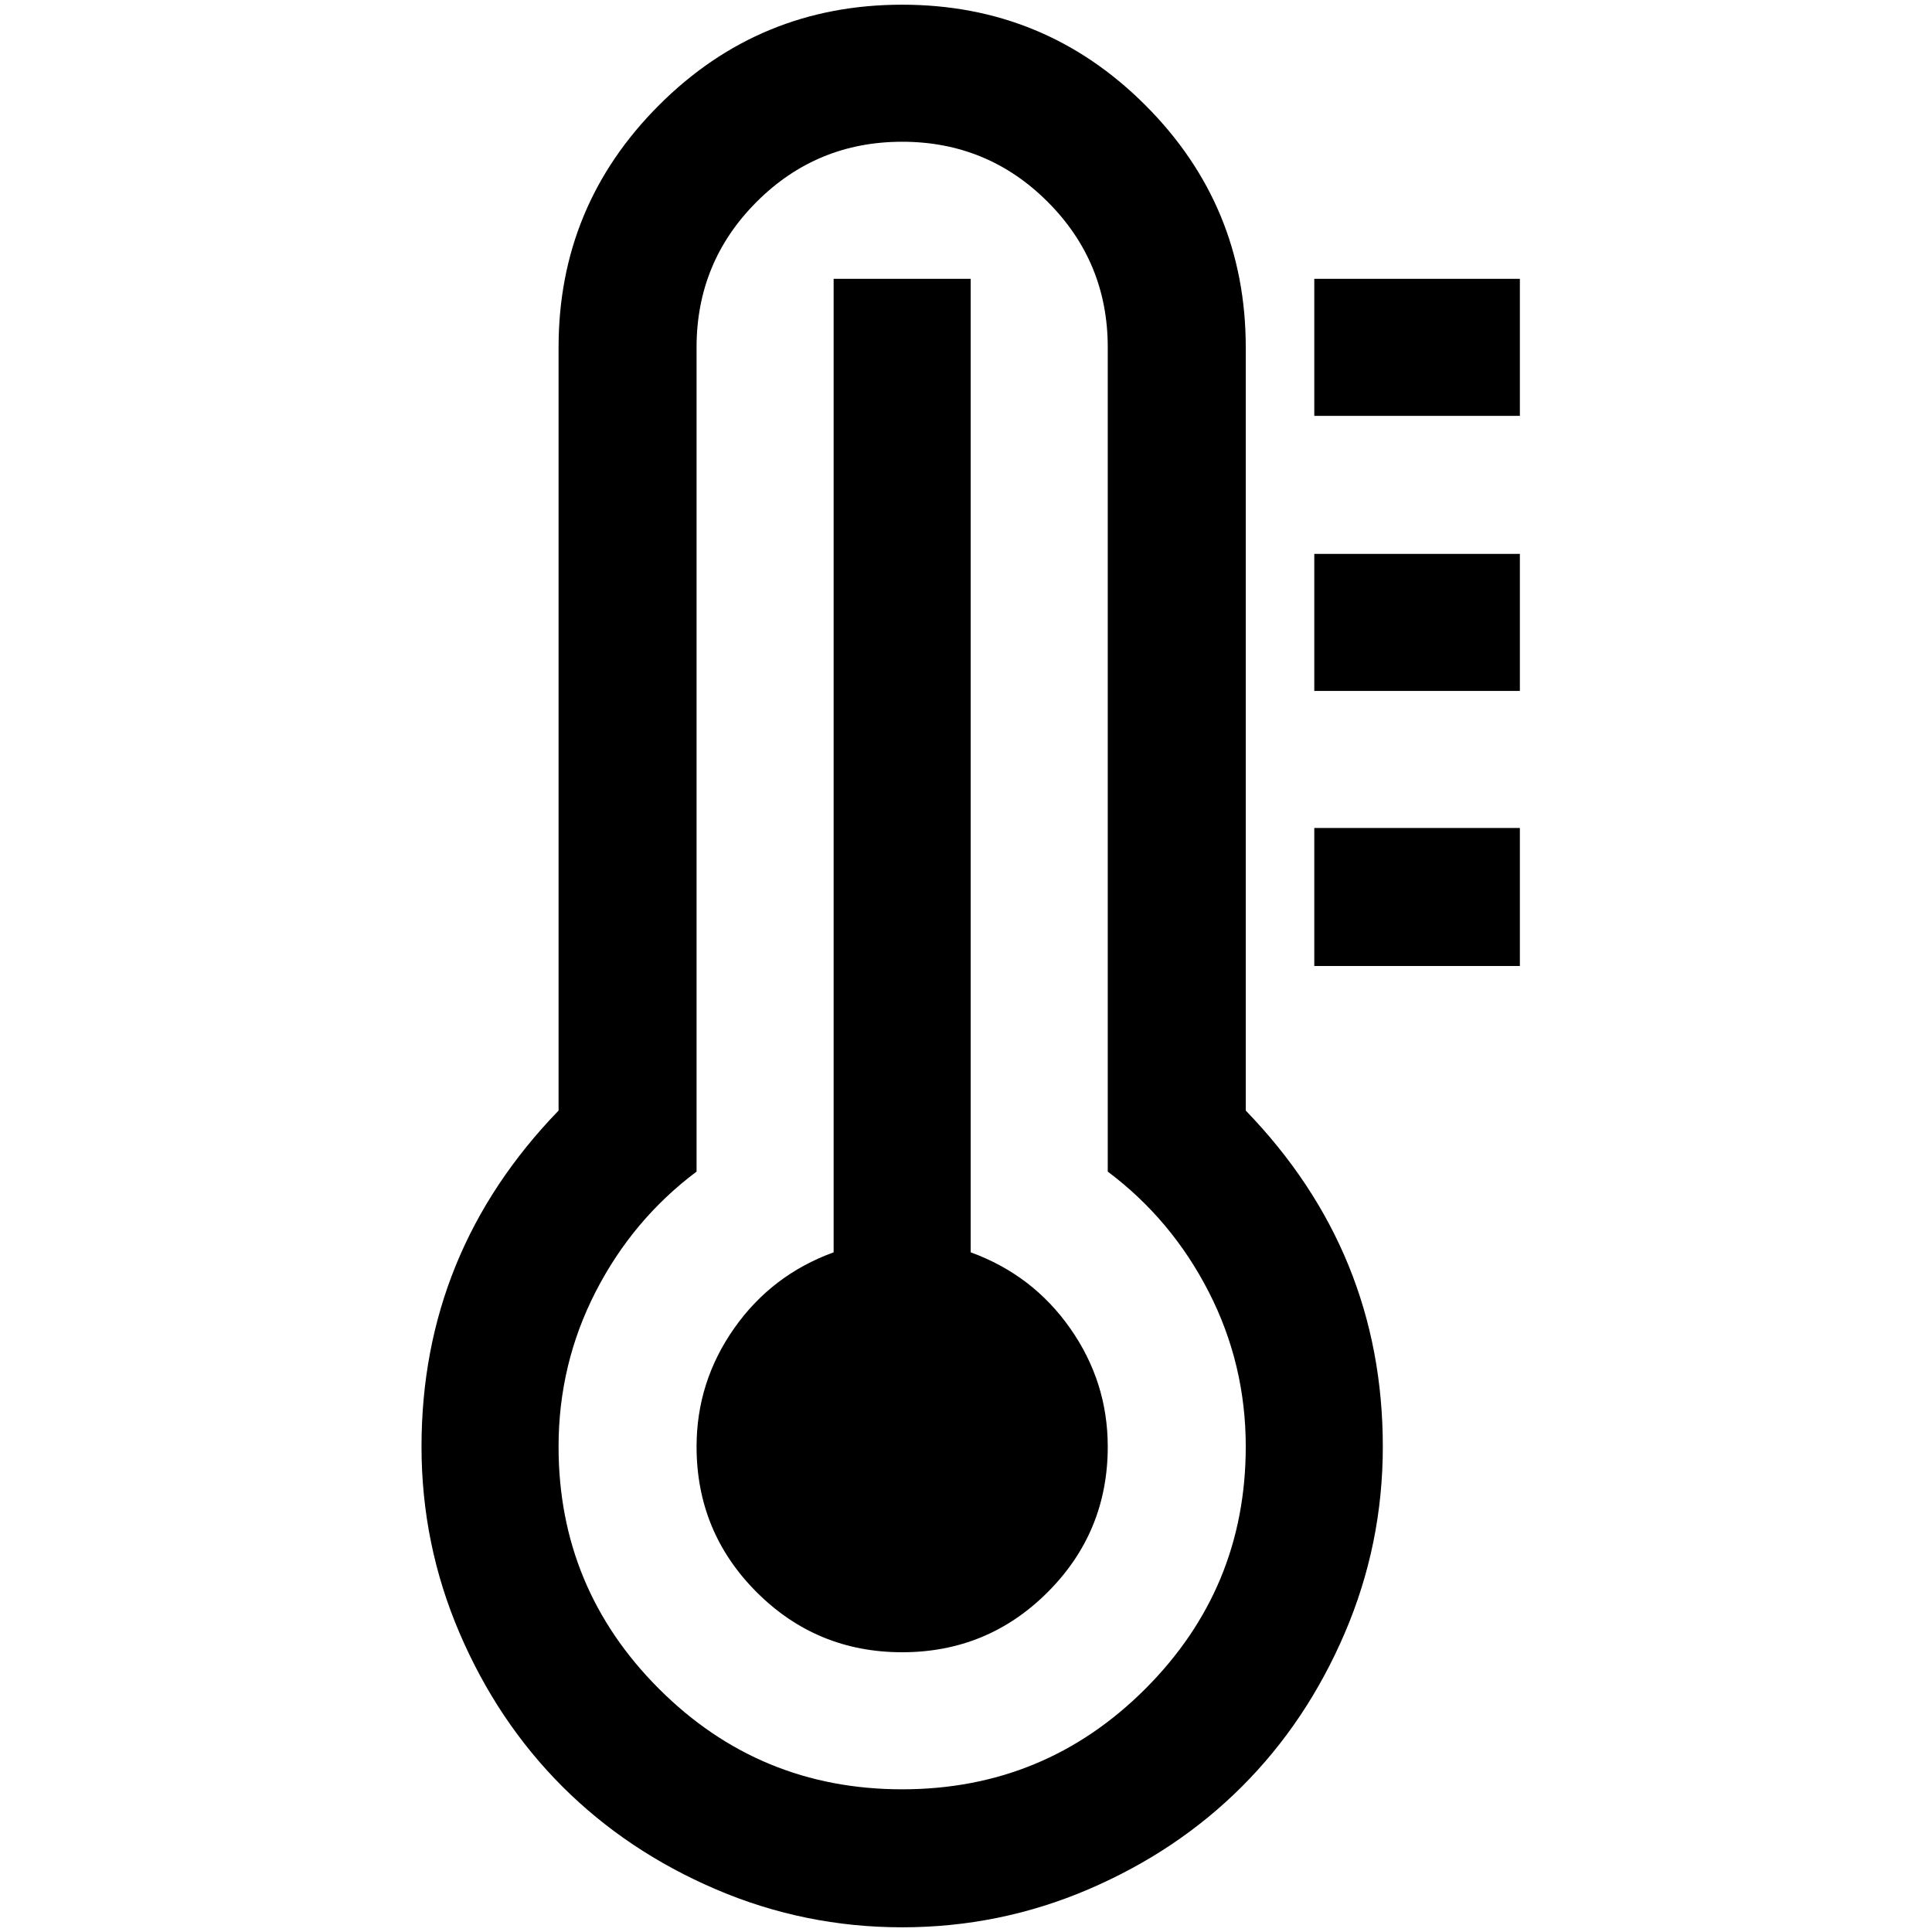 <?xml version="1.0" standalone="no"?>
<!DOCTYPE svg PUBLIC "-//W3C//DTD SVG 1.1//EN" "http://www.w3.org/Graphics/SVG/1.1/DTD/svg11.dtd" >
<svg xmlns="http://www.w3.org/2000/svg" xmlns:xlink="http://www.w3.org/1999/xlink" version="1.1" width="2048" height="2048" viewBox="-10 0 2058 2048">
   <path fill="currentColor"
d="M1170 1536q0 91 -64 155t-155 64t-155 -64t-64 -155q0 -69 40 -126t106 -81v-1037h146v1037q66 24 106 81t40 126zM1317 1536q0 -88 -39.5 -165t-107.5 -128v-878q0 -91 -64 -155t-155 -64t-155 64t-64 155v878q-68 51 -107.5 128t-39.5 165q0 151 107 258t259 107
t259 -107t107 -258zM1463 1536q0 104 -40.5 198.5t-109.5 163.5t-163.5 109.5t-198.5 40.5t-198.5 -40.5t-163.5 -109.5t-109.5 -163.5t-40.5 -198.5q0 -207 146 -358v-813q0 -151 107 -258t259 -107t259 107t107 258v813q146 151 146 358zM1609 877v147h-219v-147h219z
M1609 585v146h-219v-146h219zM1609 292v146h-219v-146h219z" />
</svg>
